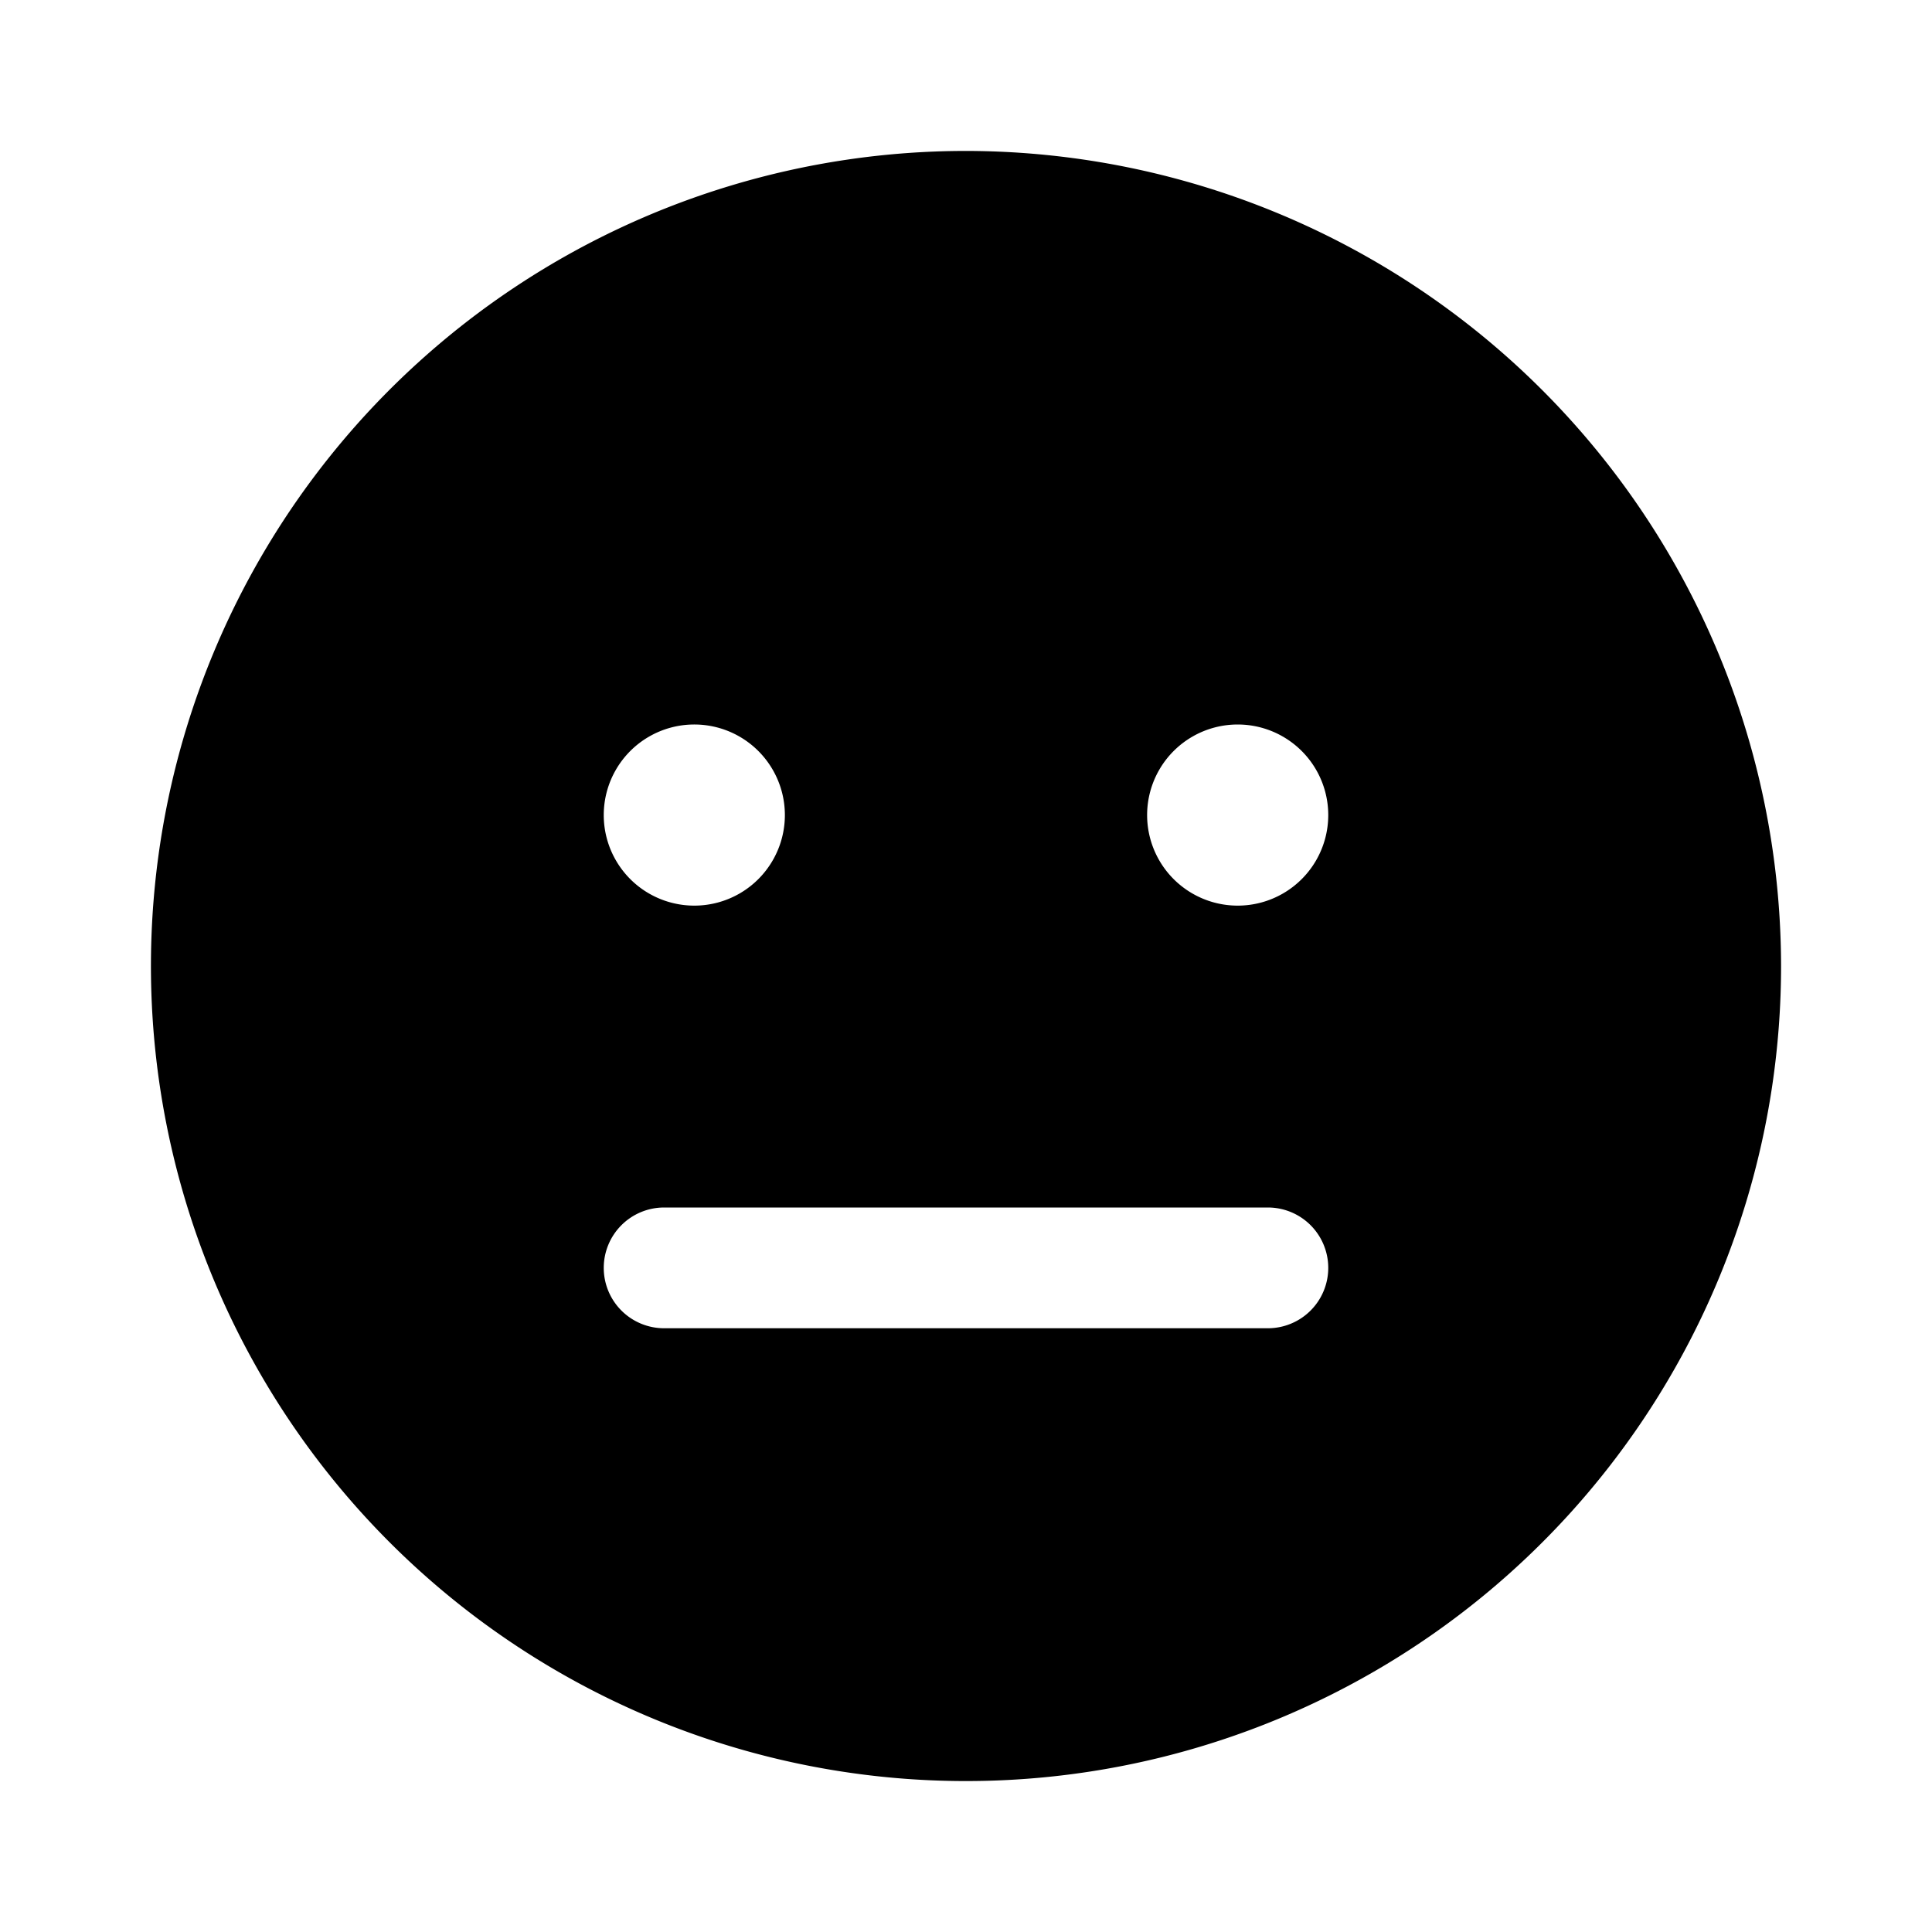 <svg width="32" height="32" viewBox="0 0 32 32" xmlns="http://www.w3.org/2000/svg"><path d="M16 2.5A13.5 13.5 0 1 0 29.5 16 13.515 13.515 0 0 0 16 2.5ZM10 21a1 1 0 0 1 1-1h10a1 1 0 0 1 0 2H11a1 1 0 0 1-1-1Zm3-7.5a1.5 1.5 0 1 1-3 0 1.5 1.5 0 0 1 3 0Zm7.5 1.5a1.5 1.5 0 1 1 0-3 1.5 1.5 0 0 1 0 3Z"/></svg>